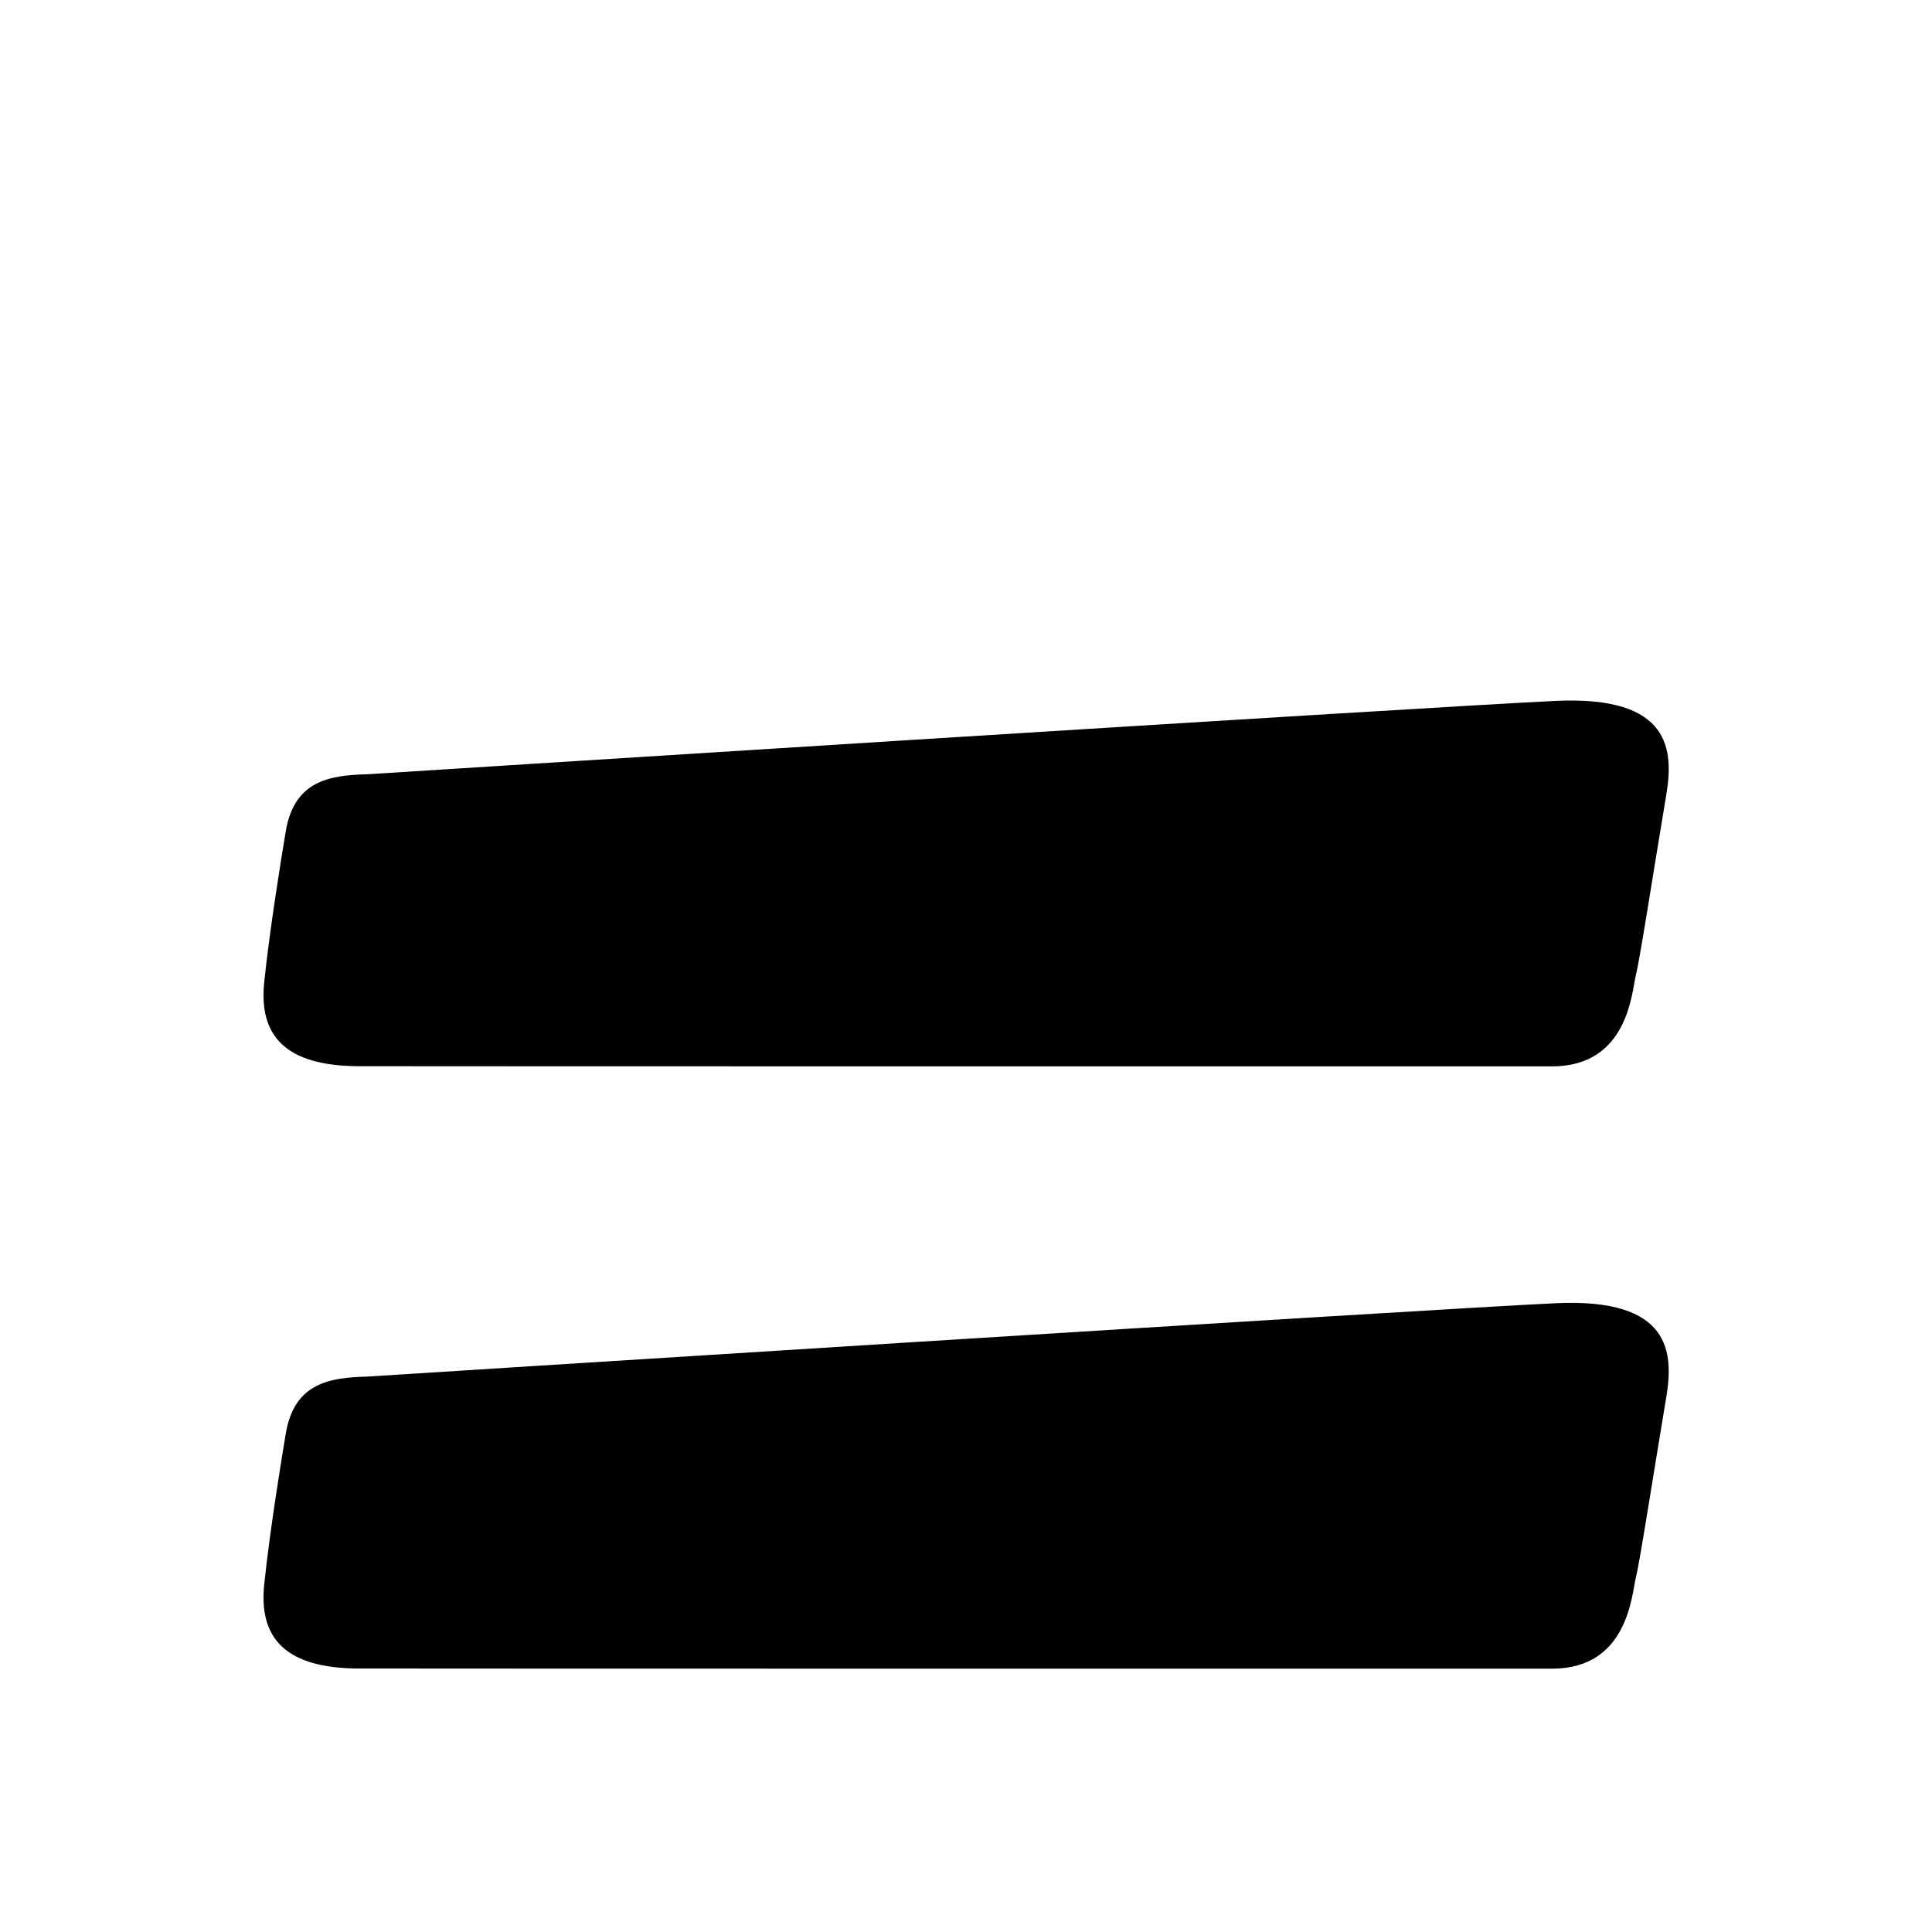 <?xml version="1.0" encoding="UTF-8" standalone="no"?>
<svg
   xmlns:dc="http://purl.org/dc/elements/1.1/"
   xmlns:cc="http://creativecommons.org/ns#"
   xmlns:rdf="http://www.w3.org/1999/02/22-rdf-syntax-ns#"
   xmlns:svg="http://www.w3.org/2000/svg"
   xmlns="http://www.w3.org/2000/svg"
   viewBox="0 0 176 176"
   id="svg2"
   version="1.1">
  <defs
     id="defs16697" />
  <g
     transform="matrix(1.946,0,0,1.946,-30.591,14.138)"
     id="g17277">
    <g
       transform="matrix(1.25,0,0,-1.25,32.939,28.979)"
       id="g5148"
       style="fill:#000000">
      <path
         id="path5150"
         style="fill:#000000;fill-opacity:1;fill-rule:nonzero;stroke:none"
         d="m 0,0 c 0,0 39.496,2.513 44.492,2.747 4.335,0.203 4.411,-1.869 4.134,-3.523 -0.505,-3.015 -0.981,-6.122 -1.137,-6.743 -0.155,-0.62 -0.284,-3.421 -3.136,-3.421 -2.645,0 -41.931,-0.002 -44.691,0.006 -2.76,0.009 -3.751,1.148 -3.542,3.153 0.209,2.005 0.638,4.639 0.807,5.645 C -2.753,-0.231 -1.425,-0.037 0,0" />
    </g>
    <g
       transform="matrix(1.25,0,0,-1.25,32.939,57.175)"
       id="g5152"
       style="fill:#000000">
      <path
         id="path5154"
         style="fill:#000000;fill-opacity:1;fill-rule:nonzero;stroke:none"
         d="m 0,0 c 0,0 39.496,2.513 44.492,2.747 4.335,0.203 4.411,-1.869 4.134,-3.523 -0.505,-3.015 -0.981,-6.122 -1.137,-6.743 -0.155,-0.62 -0.284,-3.421 -3.136,-3.421 -2.645,0 -41.931,-0.002 -44.691,0.006 -2.76,0.009 -3.751,1.148 -3.542,3.153 0.209,2.005 0.638,4.639 0.807,5.645 C -2.753,-0.231 -1.425,-0.037 0,0" />
    </g>
  </g>
</svg>
